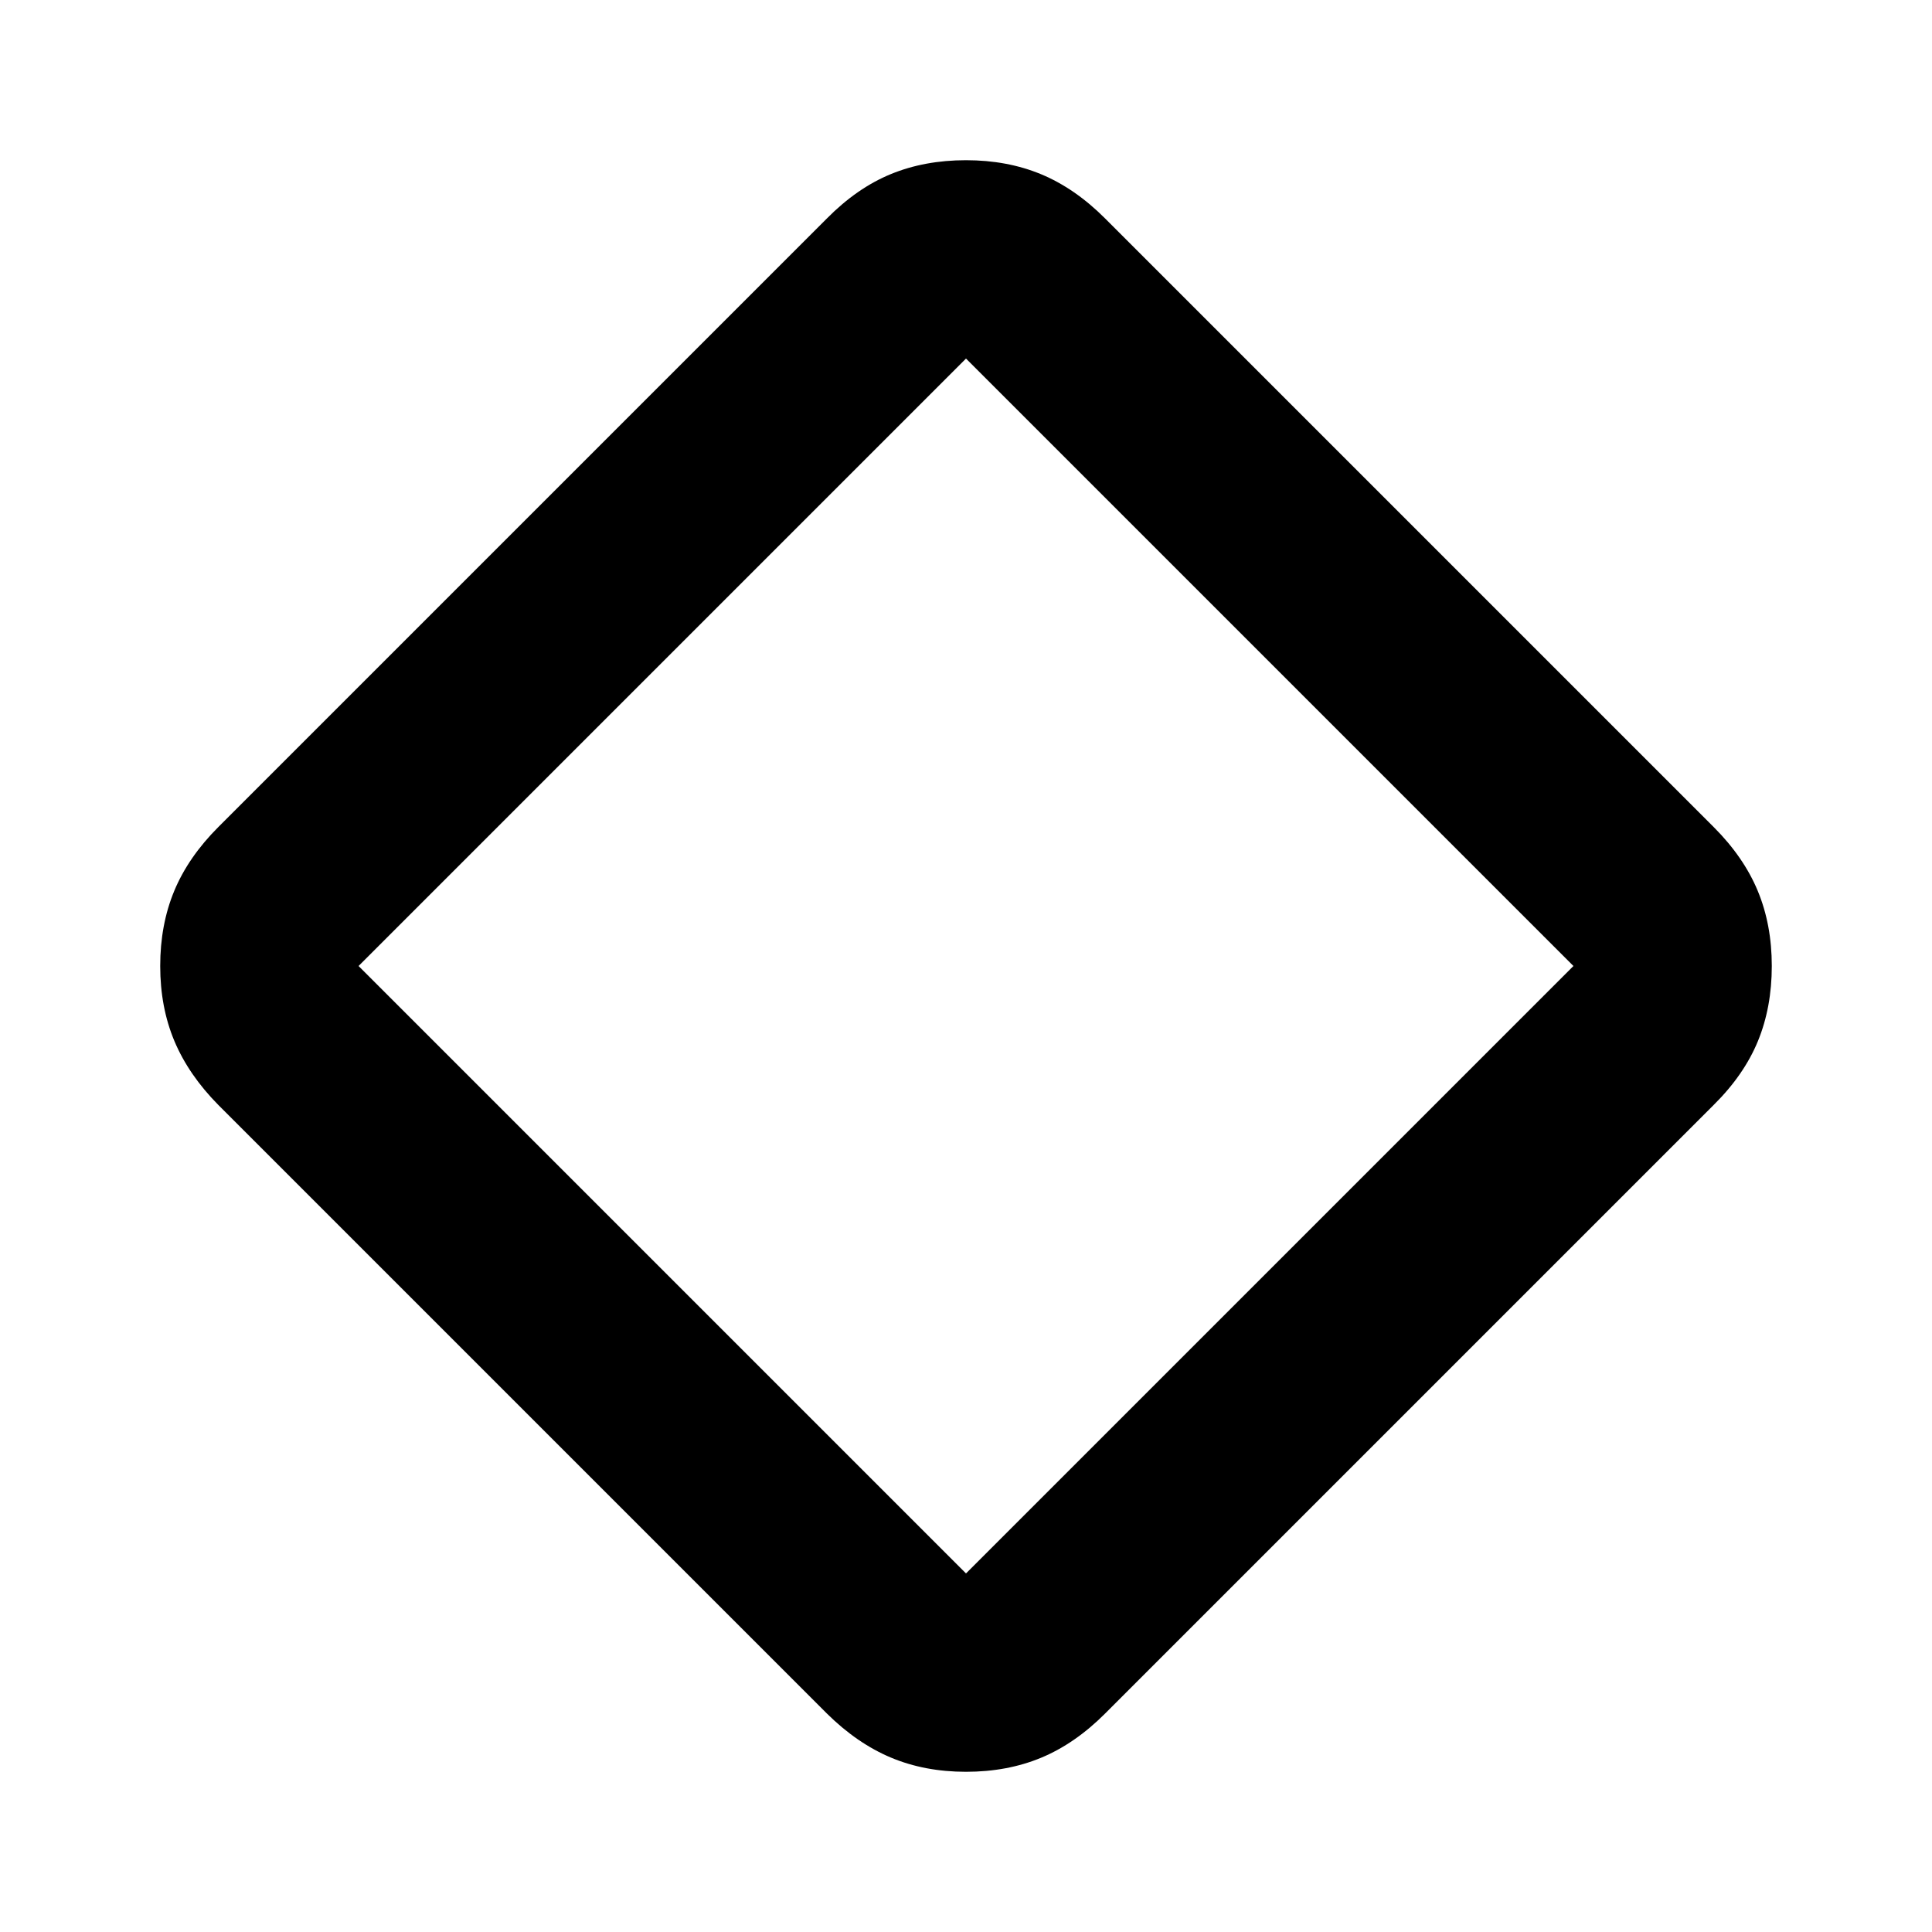 <svg xmlns="http://www.w3.org/2000/svg" height="20" viewBox="0 -960 960 960" width="20"><path d="M480-79.608q-20.522 0-37.32-7.064-16.797-7.065-31.768-21.849L108.521-410.912q-14.784-14.971-21.849-31.768-7.064-16.798-7.064-37.32 0-20.522 6.978-37.327 6.979-16.804 21.935-31.761l302.391-302.391q14.971-15.128 31.768-22.021 16.798-6.892 37.32-6.892 20.522 0 37.327 6.978 16.804 6.979 31.761 21.935l302.391 302.391q14.956 14.957 21.935 31.761 6.978 16.805 6.978 37.327t-6.892 37.32q-6.893 16.797-22.021 31.768L549.088-108.521q-14.957 14.956-31.761 21.935-16.805 6.978-37.327 6.978Zm0-98.566L781.826-480 480-781.826 178.174-480 480-178.174ZM480-480Z"/></svg>